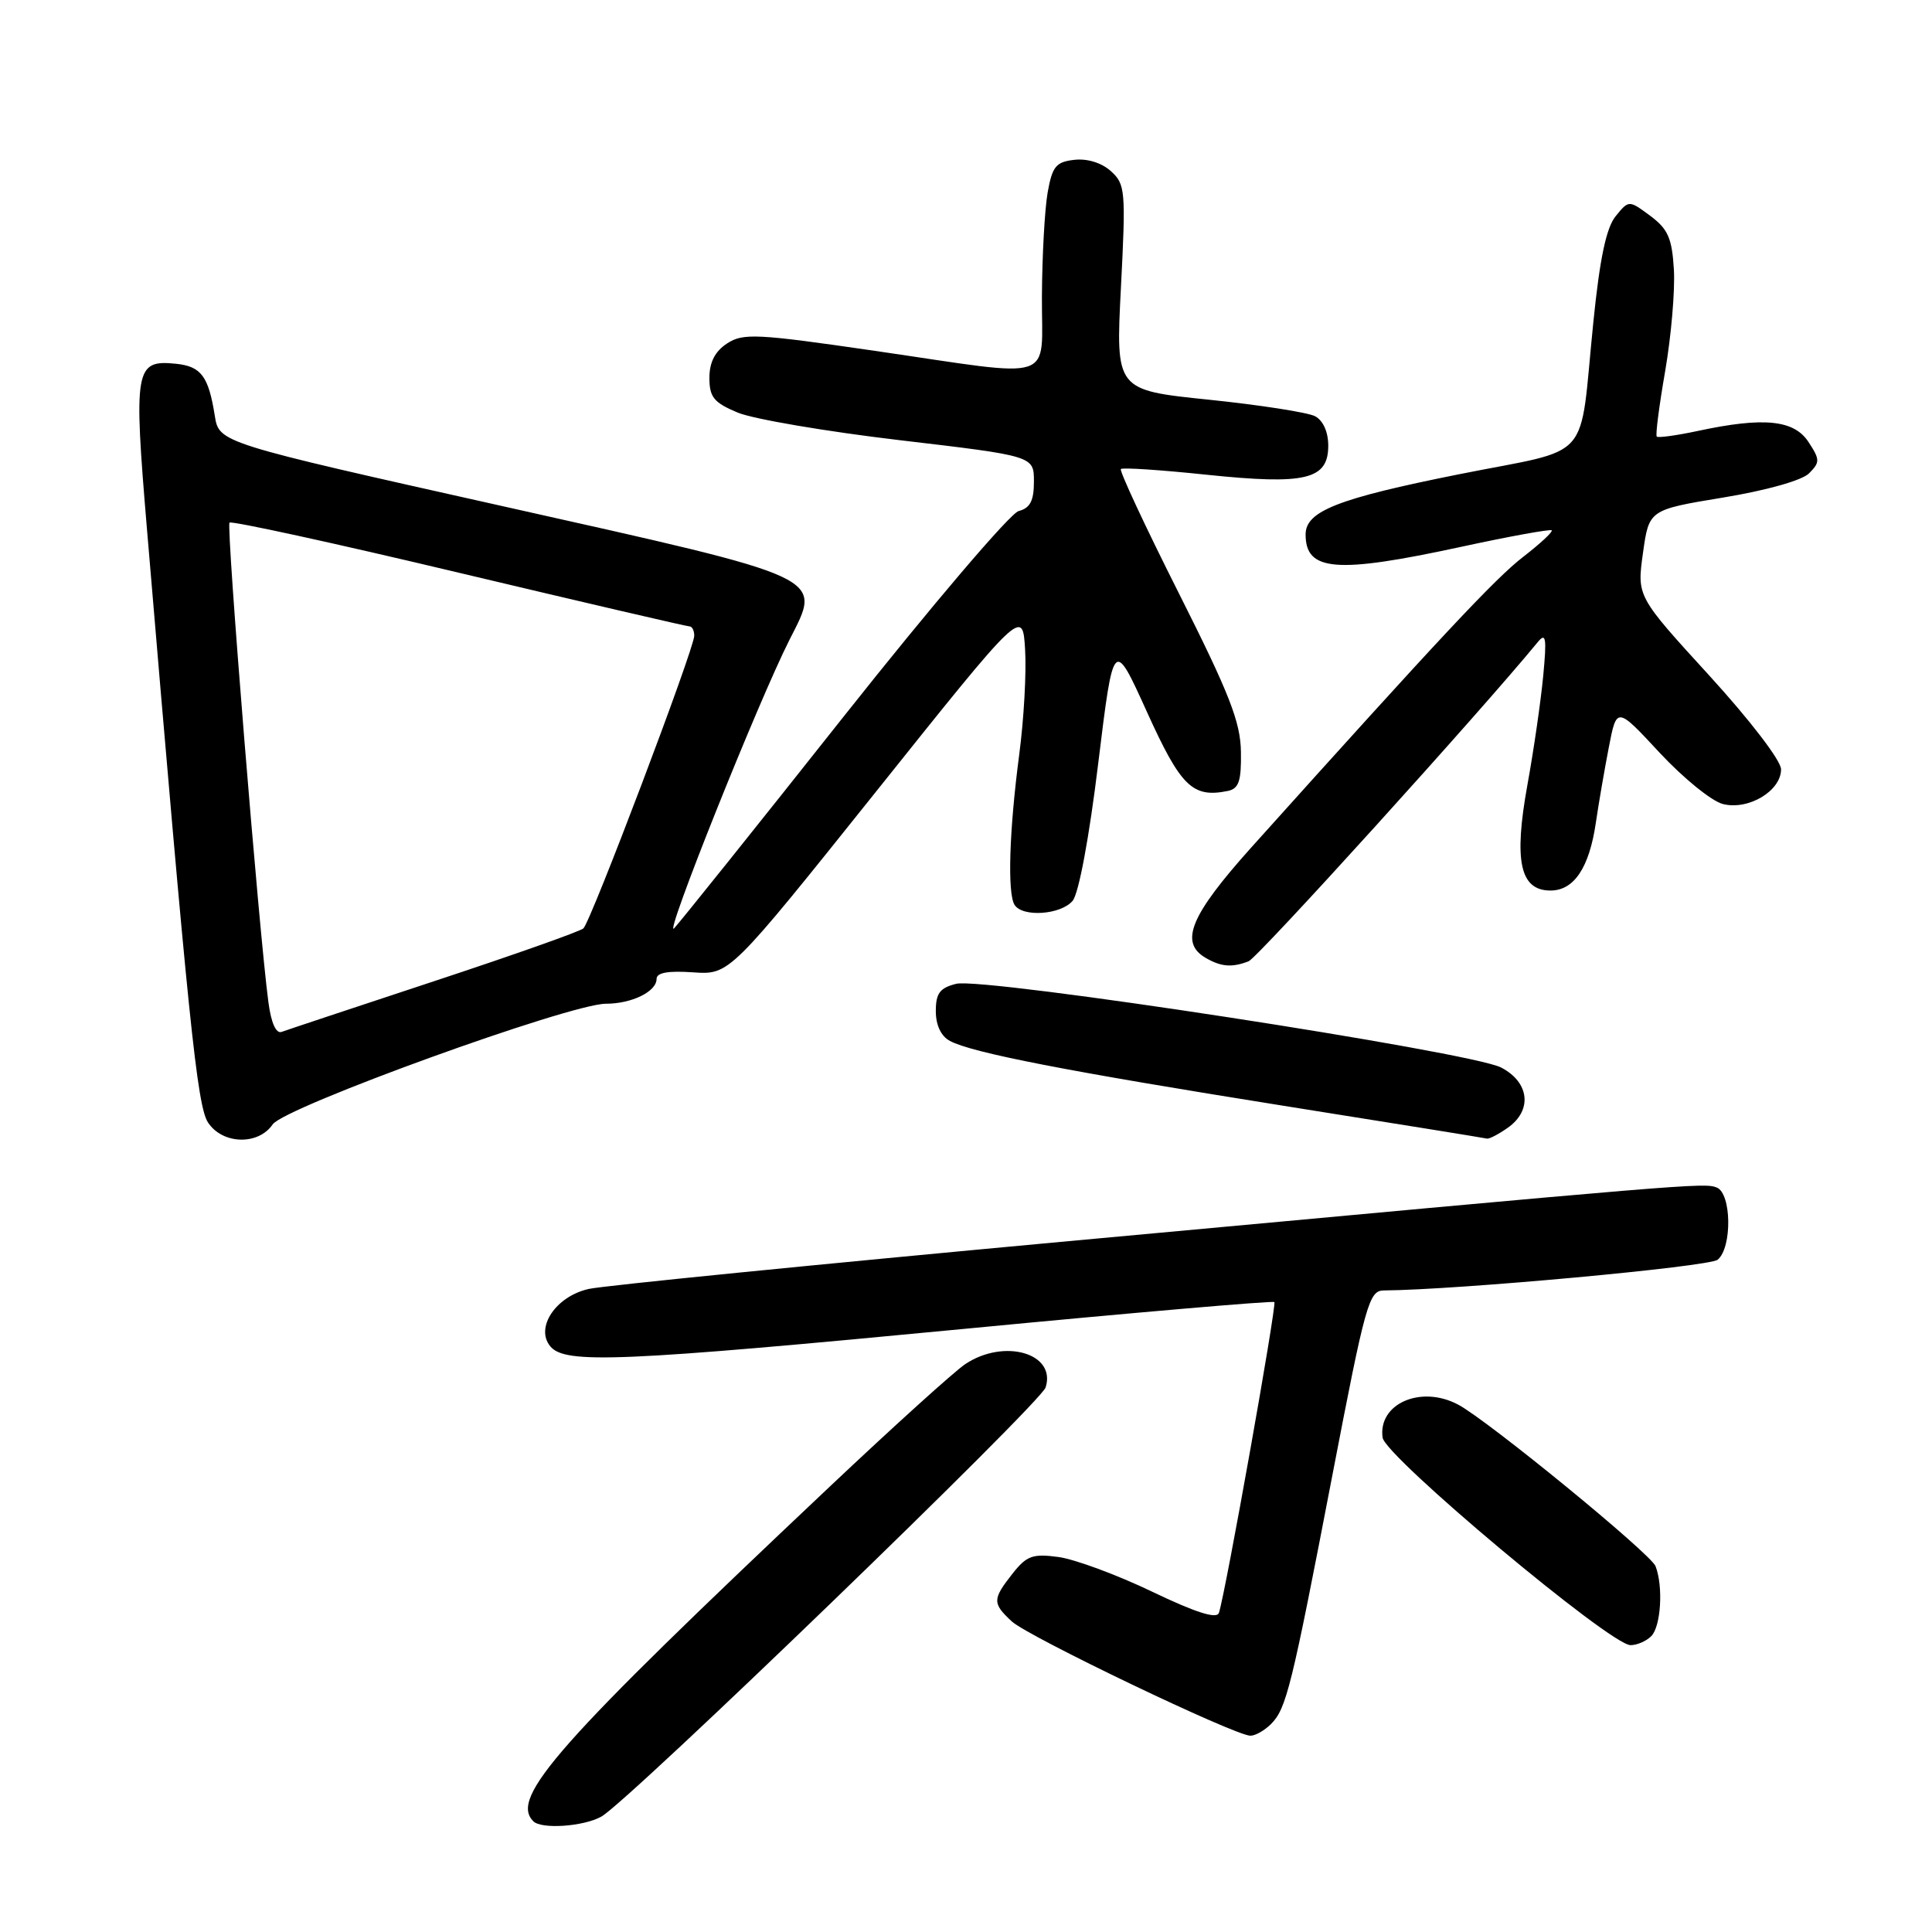 <?xml version="1.0" encoding="UTF-8" standalone="no"?>
<!DOCTYPE svg PUBLIC "-//W3C//DTD SVG 1.1//EN" "http://www.w3.org/Graphics/SVG/1.1/DTD/svg11.dtd" >
<svg xmlns="http://www.w3.org/2000/svg" xmlns:xlink="http://www.w3.org/1999/xlink" version="1.1" viewBox="0 0 256 256">
 <g >
 <path fill="currentColor"
d=" M 79.68 240.71 C 83.25 238.72 137.88 185.95 138.55 183.84 C 139.99 179.31 133.05 177.31 127.89 180.76 C 126.46 181.72 118.37 189.03 109.93 197.00 C 73.77 231.13 67.52 238.19 70.67 241.33 C 71.75 242.41 77.32 242.03 79.68 240.71 Z  M 168.40 228.46 C 170.45 226.41 171.12 223.70 176.59 195.25 C 180.93 172.67 181.40 171.00 183.37 170.99 C 193.12 170.92 226.47 167.85 227.60 166.92 C 229.54 165.31 229.44 158.11 227.47 157.35 C 225.78 156.70 224.59 156.80 140.50 164.56 C 108.05 167.56 79.93 170.36 78.02 170.79 C 73.65 171.76 70.87 175.93 72.92 178.40 C 74.88 180.76 82.04 180.46 128.00 176.06 C 150.28 173.92 168.66 172.34 168.86 172.53 C 169.20 172.87 162.35 211.28 161.51 213.72 C 161.22 214.56 158.43 213.67 152.63 210.89 C 147.98 208.66 142.40 206.60 140.24 206.31 C 136.83 205.85 136.04 206.14 134.16 208.52 C 131.49 211.92 131.48 212.44 134.06 214.84 C 136.21 216.85 163.62 229.98 165.68 229.99 C 166.33 230.00 167.55 229.30 168.40 228.46 Z  M 218.80 216.80 C 220.08 215.52 220.41 210.23 219.37 207.53 C 218.75 205.89 197.19 188.24 193.23 186.13 C 188.31 183.49 182.58 185.98 183.20 190.49 C 183.54 193.00 213.38 217.99 216.05 217.99 C 216.90 218.00 218.14 217.46 218.80 216.80 Z  M 36.13 148.99 C 37.69 146.70 75.53 133.00 80.29 133.00 C 83.71 133.00 87.00 131.39 87.00 129.71 C 87.00 128.88 88.52 128.61 91.84 128.84 C 96.67 129.17 96.67 129.17 116.09 104.88 C 135.50 80.59 135.50 80.59 135.83 86.05 C 136.02 89.05 135.67 95.33 135.05 100.00 C 133.73 110.05 133.47 118.34 134.43 119.89 C 135.47 121.57 140.57 121.22 142.13 119.36 C 142.94 118.39 144.33 110.96 145.52 101.15 C 147.55 84.57 147.55 84.57 151.97 94.32 C 156.46 104.23 158.01 105.75 162.67 104.81 C 164.15 104.51 164.49 103.52 164.43 99.63 C 164.37 95.67 162.92 91.95 156.24 78.68 C 151.77 69.81 148.30 62.37 148.52 62.15 C 148.74 61.93 153.83 62.27 159.84 62.90 C 173.00 64.27 176.00 63.56 176.00 59.06 C 176.00 57.23 175.32 55.72 174.25 55.15 C 173.29 54.65 166.95 53.66 160.16 52.96 C 147.83 51.69 147.83 51.69 148.53 38.09 C 149.19 25.24 149.11 24.40 147.20 22.68 C 145.98 21.57 144.06 20.98 142.35 21.18 C 139.92 21.45 139.43 22.06 138.82 25.50 C 138.43 27.70 138.09 33.89 138.06 39.25 C 137.99 50.86 140.45 50.06 115.93 46.49 C 100.25 44.21 98.47 44.12 96.34 45.51 C 94.74 46.56 94.00 48.00 94.00 50.07 C 94.00 52.63 94.59 53.35 97.75 54.67 C 99.81 55.53 109.49 57.18 119.25 58.33 C 137.00 60.42 137.00 60.42 137.00 63.81 C 137.00 66.36 136.50 67.32 134.97 67.72 C 133.86 68.01 123.45 80.23 111.85 94.87 C 100.25 109.52 90.11 122.17 89.33 123.00 C 87.82 124.61 100.48 92.92 104.63 84.74 C 108.92 76.28 110.00 76.78 66.65 67.08 C 29.03 58.67 29.03 58.67 28.46 55.08 C 27.63 49.85 26.65 48.54 23.31 48.20 C 17.88 47.65 17.68 48.81 19.48 70.19 C 24.95 135.12 26.12 146.54 27.56 148.73 C 29.47 151.65 34.22 151.79 36.13 148.99 Z  M 199.78 149.44 C 203.08 147.13 202.67 143.40 198.90 141.45 C 194.86 139.36 130.34 129.45 126.70 130.36 C 124.53 130.90 124.00 131.62 124.00 133.98 C 124.00 135.84 124.69 137.30 125.87 137.93 C 128.81 139.50 141.40 141.95 170.00 146.51 C 184.57 148.83 196.74 150.79 197.03 150.87 C 197.32 150.94 198.56 150.30 199.78 149.44 Z  M 165.44 127.38 C 166.66 126.91 196.09 94.43 203.78 85.06 C 204.84 83.77 204.96 84.53 204.49 89.50 C 204.18 92.80 203.24 99.33 202.39 104.00 C 200.56 114.12 201.41 118.00 205.45 118.00 C 208.57 118.00 210.59 114.97 211.46 109.00 C 211.82 106.53 212.59 102.05 213.17 99.06 C 214.22 93.61 214.22 93.61 219.91 99.74 C 223.04 103.10 226.81 106.17 228.30 106.54 C 231.68 107.39 236.00 104.80 236.00 101.94 C 236.00 100.79 231.90 95.44 226.45 89.47 C 216.90 79.02 216.90 79.02 217.70 73.29 C 218.50 67.55 218.50 67.55 228.31 65.93 C 234.08 64.98 238.77 63.66 239.71 62.72 C 241.17 61.25 241.17 60.91 239.63 58.56 C 237.71 55.63 233.70 55.23 224.98 57.10 C 222.17 57.70 219.71 58.04 219.53 57.85 C 219.34 57.66 219.85 53.74 220.65 49.14 C 221.44 44.54 221.96 38.51 221.80 35.74 C 221.55 31.55 221.02 30.35 218.67 28.60 C 215.83 26.50 215.83 26.50 214.08 28.65 C 212.84 30.18 211.98 34.24 211.13 42.65 C 209.19 61.67 211.34 59.24 193.29 62.85 C 177.25 66.06 173.00 67.73 173.00 70.82 C 173.00 75.71 177.05 76.04 193.55 72.47 C 200.00 71.07 205.42 70.09 205.61 70.27 C 205.79 70.46 204.10 72.03 201.85 73.77 C 198.16 76.60 190.77 84.50 165.85 112.24 C 157.73 121.29 156.24 124.87 159.75 126.92 C 161.80 128.11 163.23 128.23 165.44 127.38 Z  M 35.57 132.83 C 34.32 123.54 29.96 69.71 30.41 69.25 C 30.68 68.99 44.35 71.97 60.80 75.89 C 77.25 79.80 91.00 83.00 91.36 83.00 C 91.71 83.00 92.00 83.56 91.99 84.25 C 91.98 85.98 78.29 122.13 77.30 123.02 C 76.86 123.42 67.95 126.57 57.50 130.02 C 47.05 133.47 37.97 136.49 37.32 136.73 C 36.58 137.00 35.93 135.55 35.57 132.83 Z "/>
</g>
</svg>